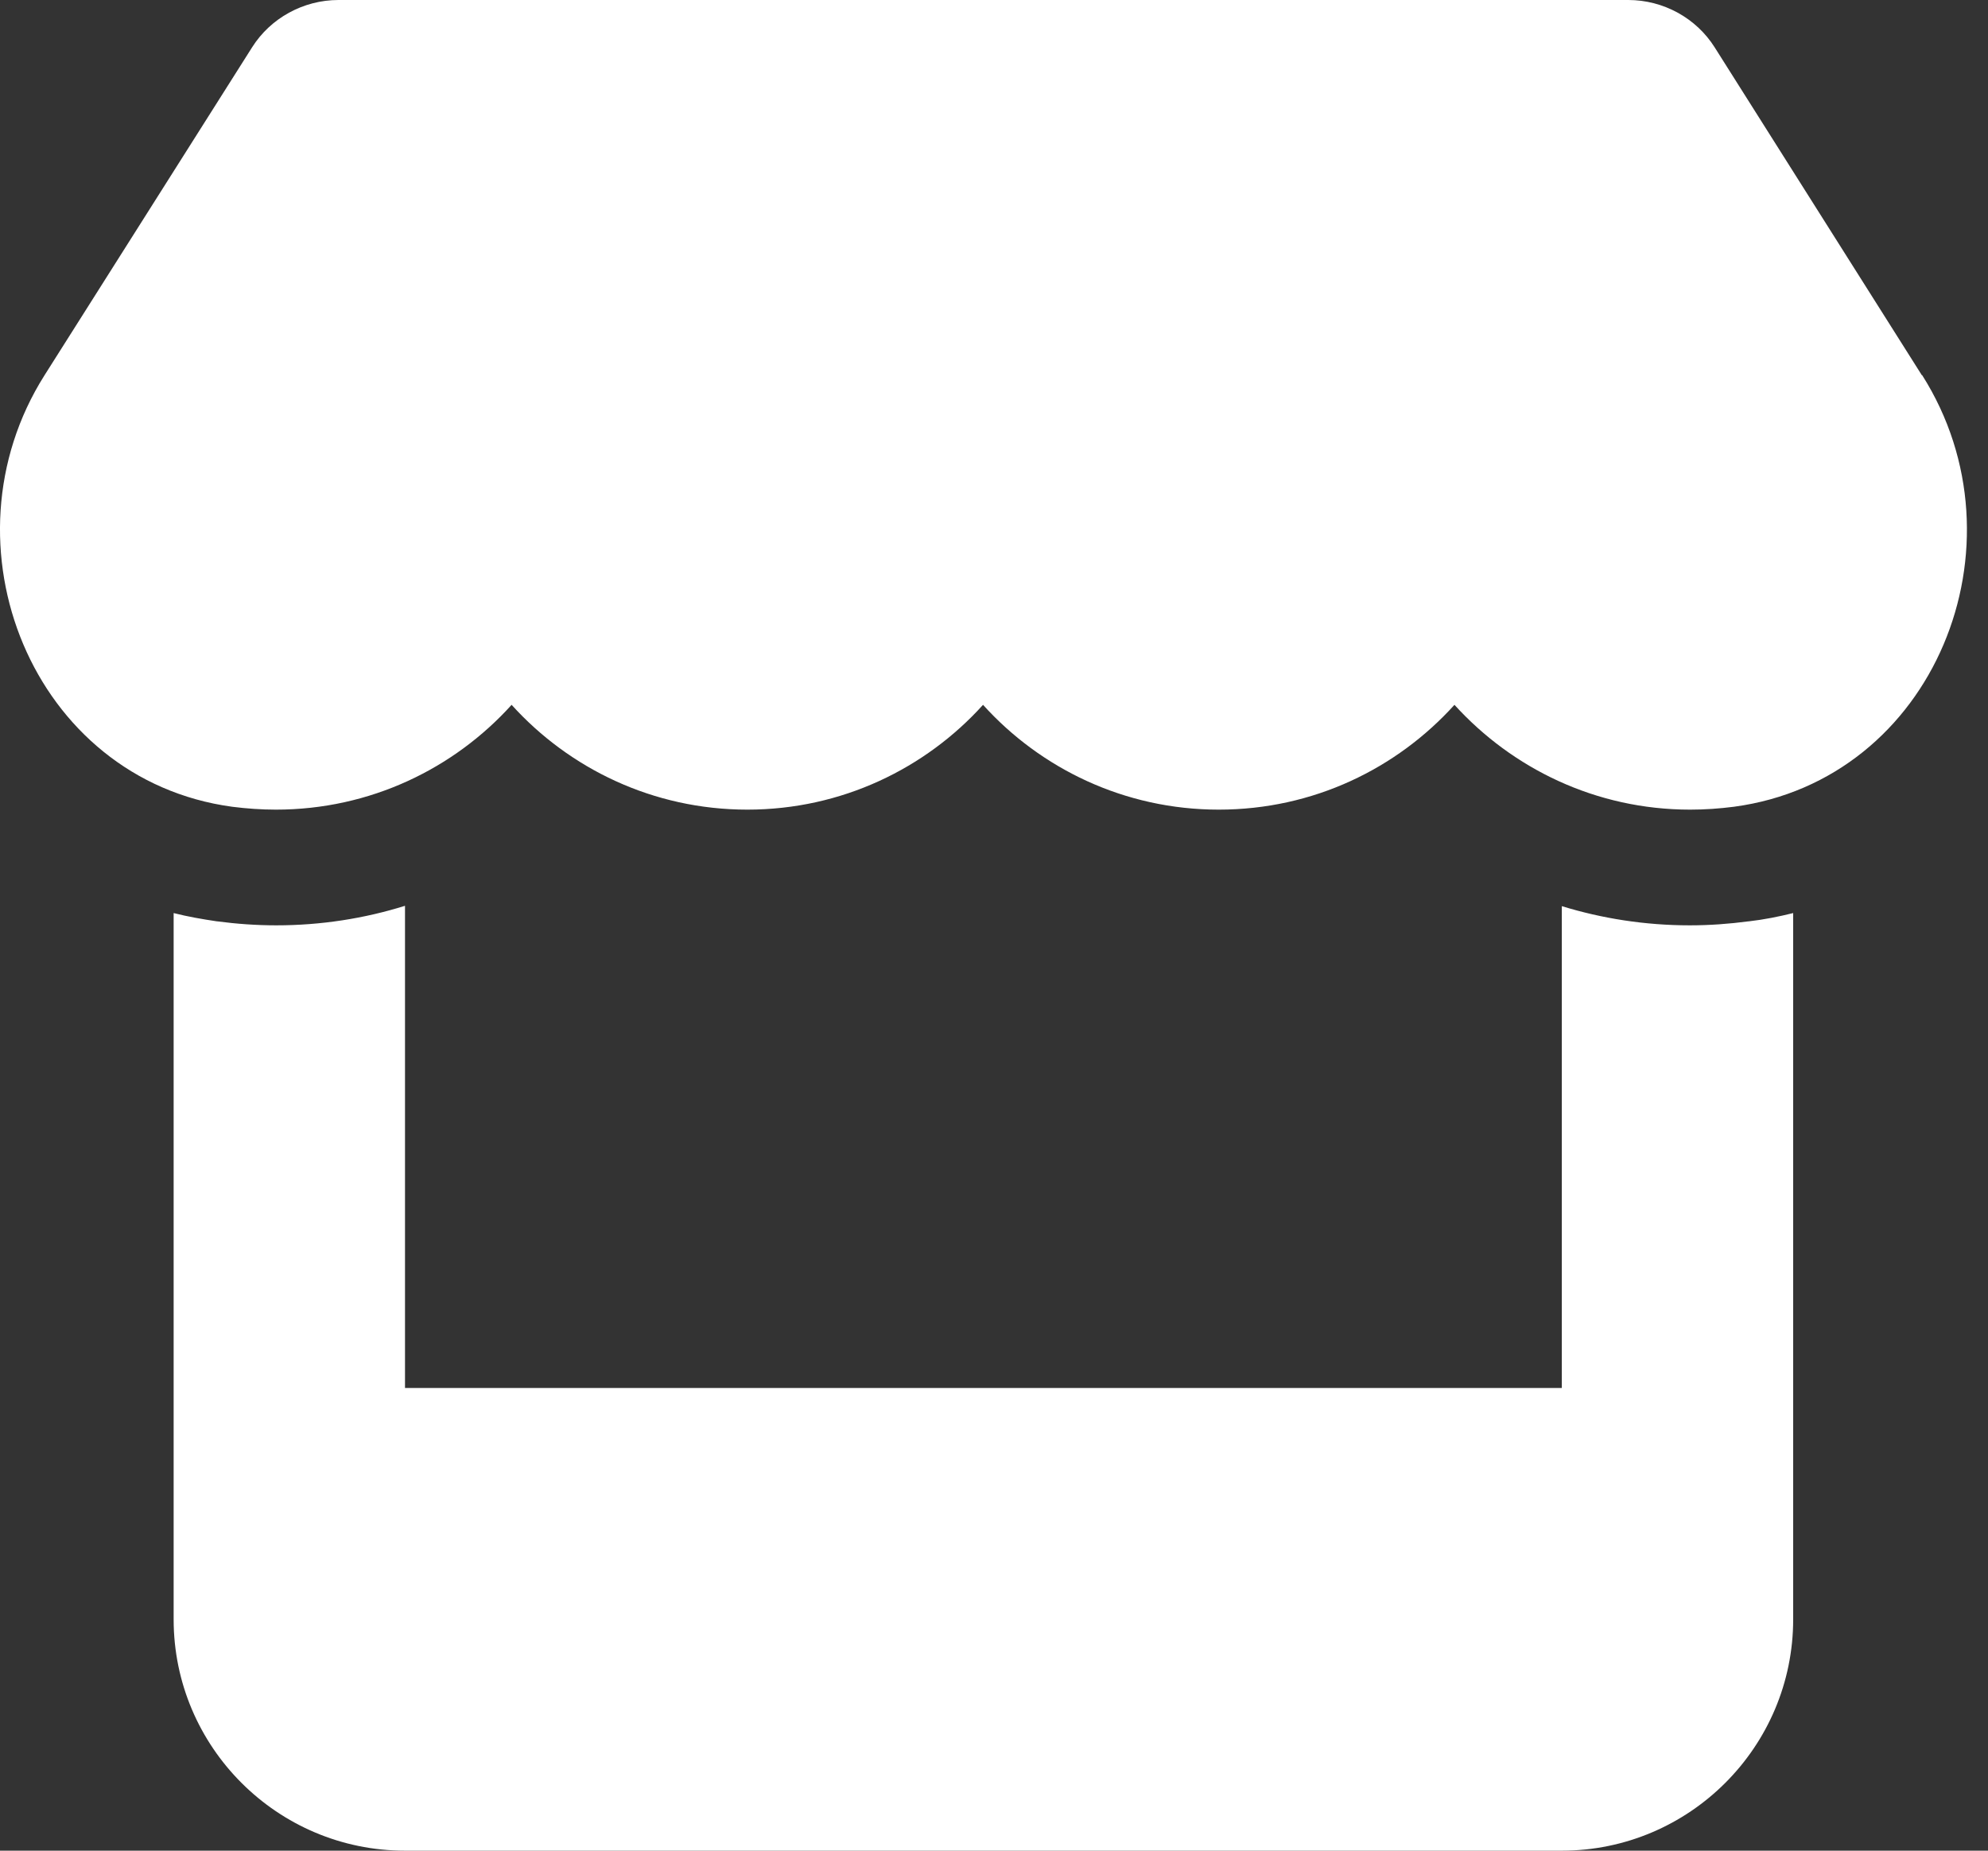 <svg width="29" height="27" viewBox="0 0 29 27" fill="none" xmlns="http://www.w3.org/2000/svg">
<rect x="0" y="0" width="29" height="27" fill="#333333" stroke="none"/>
<path d="M28.035 5.474L25.013 0.691C24.744 0.264 24.265 0 23.753 0H4.937C4.426 0 3.946 0.264 3.677 0.691L0.65 5.474C-0.911 7.942 0.471 11.375 3.387 11.77C3.598 11.797 3.814 11.812 4.025 11.812C5.402 11.812 6.625 11.211 7.463 10.283C8.302 11.211 9.525 11.812 10.902 11.812C12.278 11.812 13.502 11.211 14.34 10.283C15.178 11.211 16.402 11.812 17.778 11.812C19.16 11.812 20.378 11.211 21.217 10.283C22.06 11.211 23.279 11.812 24.655 11.812C24.871 11.812 25.082 11.797 25.293 11.77C28.22 11.38 29.607 7.947 28.04 5.474H28.035ZM25.509 13.442H25.504C25.224 13.479 24.94 13.5 24.65 13.5C23.996 13.5 23.368 13.4 22.783 13.22V20.25H5.908V13.215C5.317 13.4 4.684 13.5 4.03 13.5C3.74 13.5 3.45 13.479 3.171 13.442H3.166C2.949 13.41 2.738 13.373 2.533 13.321V20.25V23.625C2.533 25.486 4.046 27 5.908 27H22.783C24.644 27 26.158 25.486 26.158 23.625V20.25V13.321C25.947 13.373 25.736 13.416 25.509 13.442Z" fill="white"/>
</svg>
